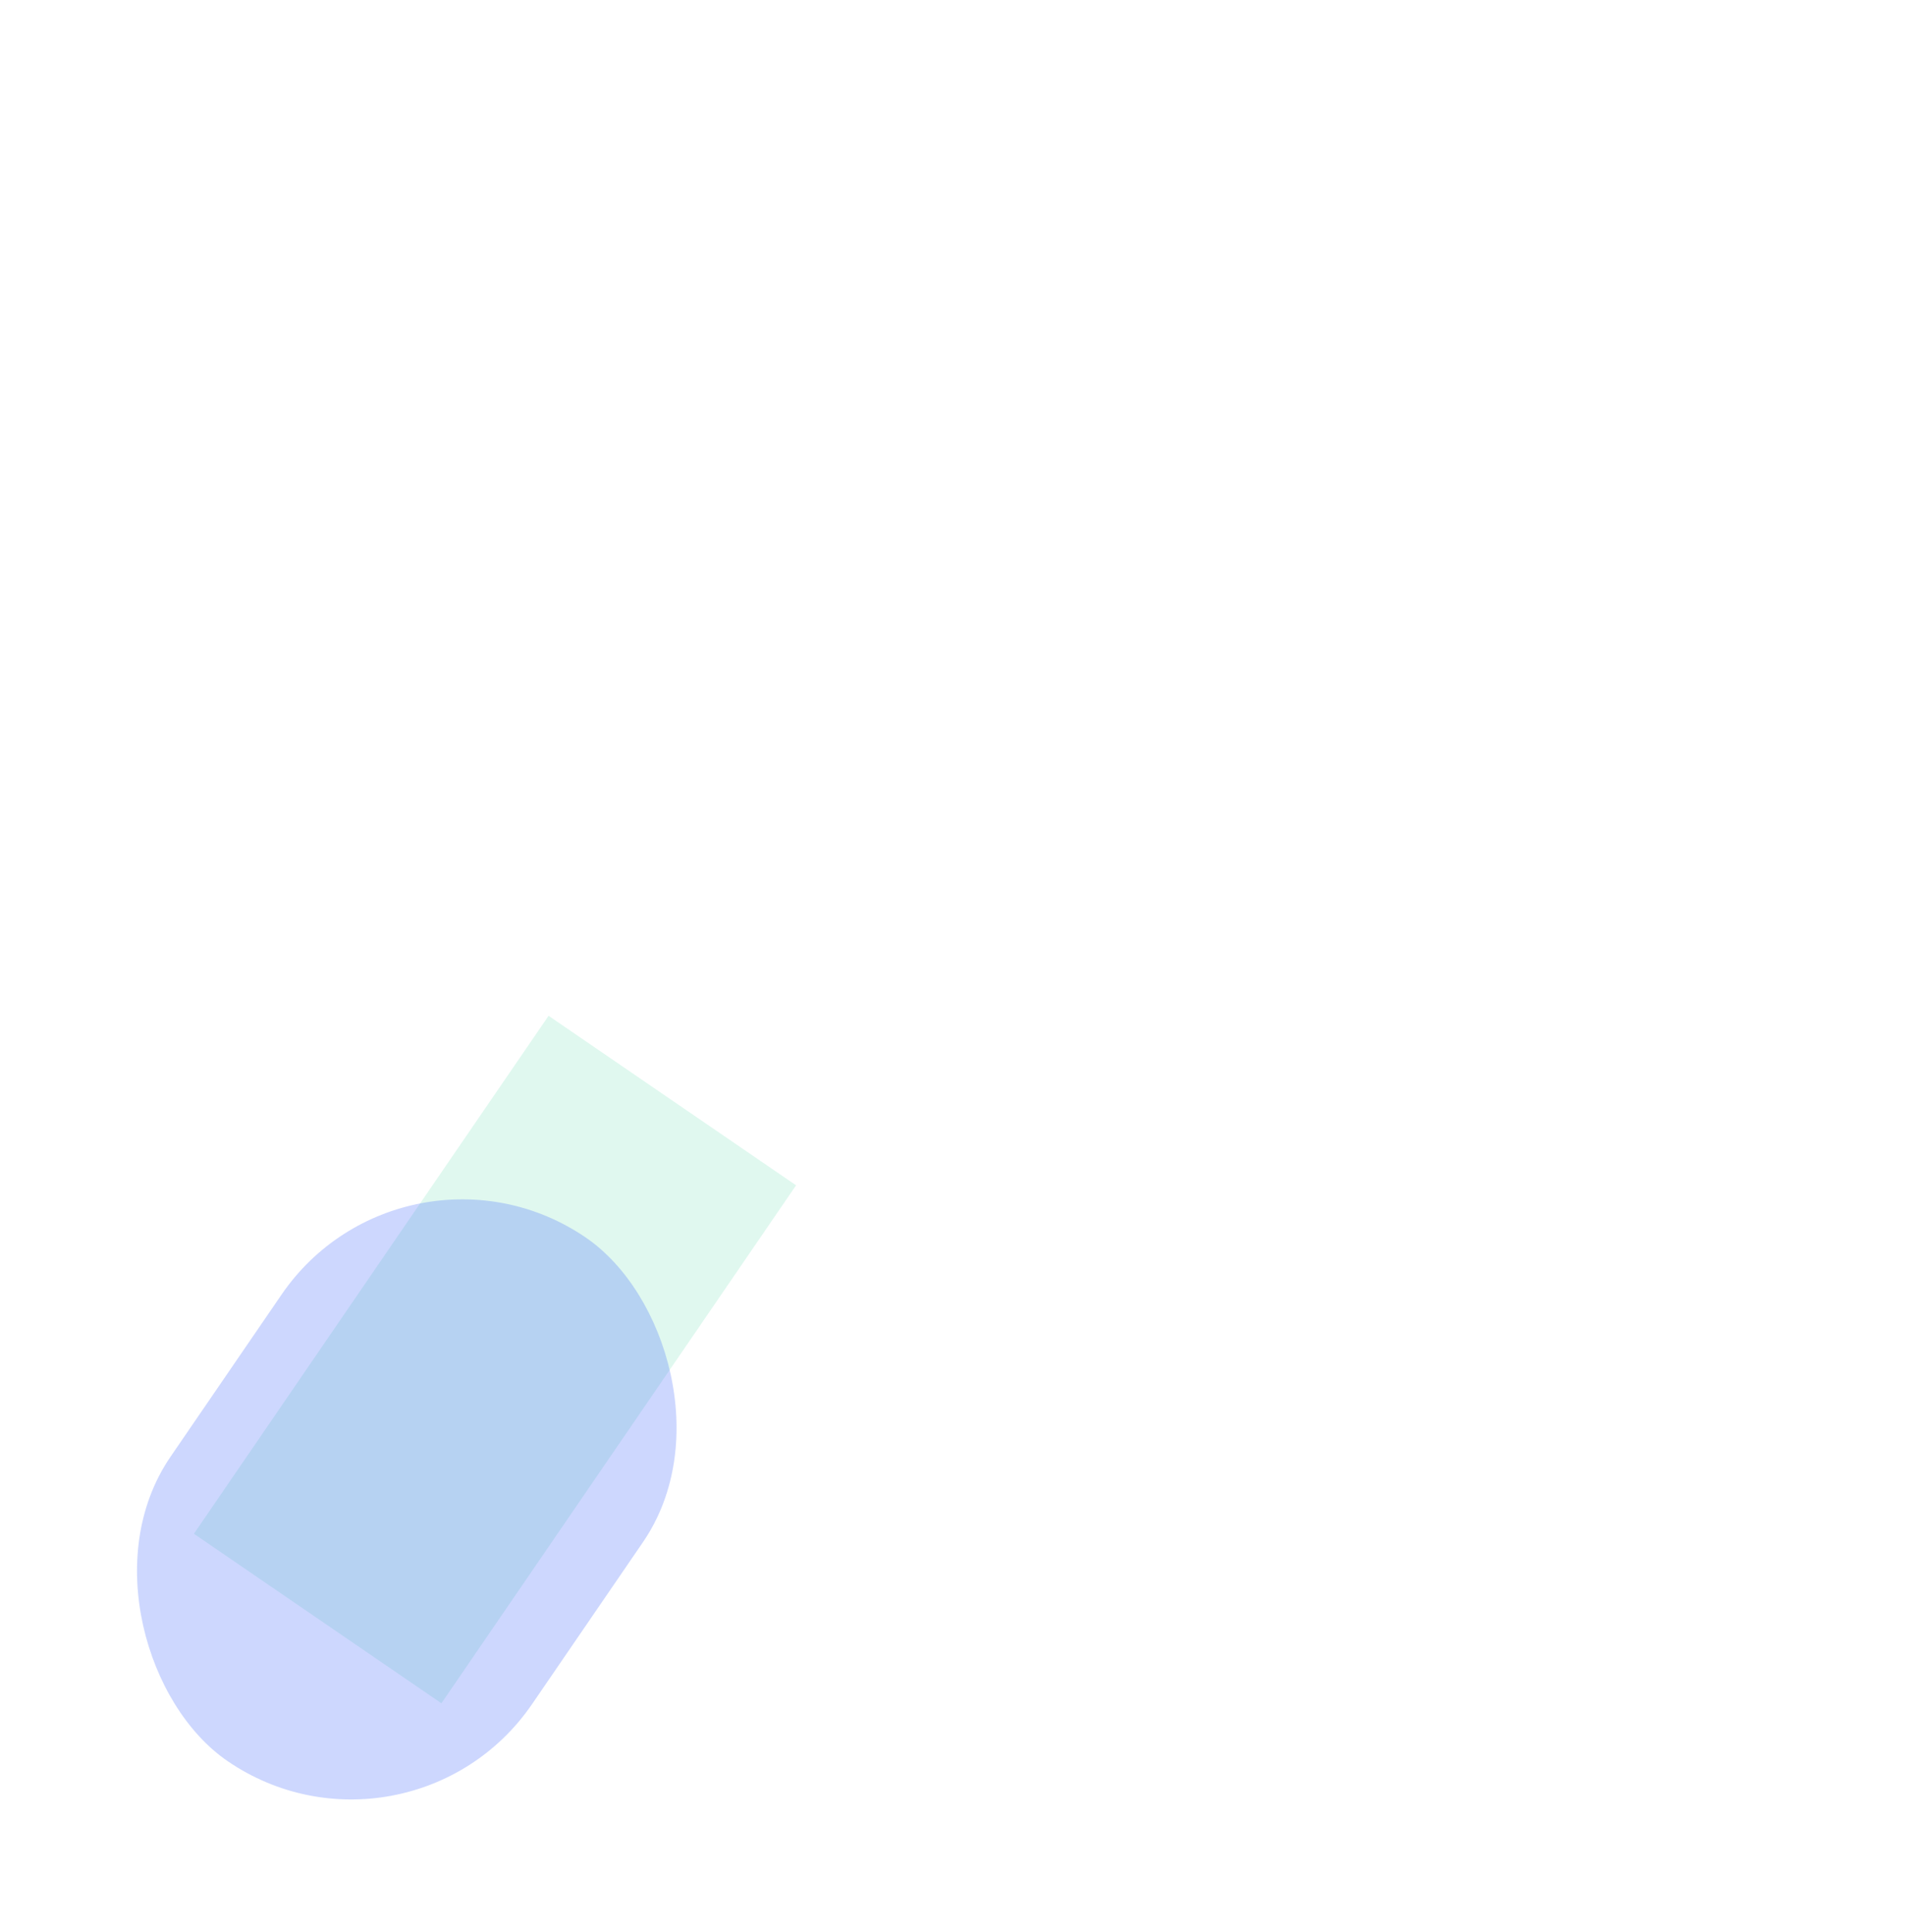 <svg width="2883" height="2923" viewBox="0 0 2883 2923" fill="none" xmlns="http://www.w3.org/2000/svg">
<g filter="url(#filter0_f_1211_419)">
<path fill-rule="evenodd" clip-rule="evenodd" d="M1587.5 31.872C1323.16 31.872 1108.87 237.878 1108.87 492C1108.87 746.122 1323.16 952.128 1587.5 952.128C1851.84 952.128 2066.13 746.122 2066.13 492C2066.13 237.878 1851.84 31.872 1587.5 31.872ZM1083 492C1083 224.142 1308.87 7 1587.5 7C1866.13 7 2092 224.142 2092 492C2092 759.858 1866.13 977 1587.5 977C1308.87 977 1083 759.858 1083 492ZM1587.5 74.147C1501.53 74.147 1417.5 98.653 1346.02 144.567C1274.54 190.48 1218.83 255.739 1185.94 332.09C1153.04 408.442 1144.43 492.457 1161.2 573.511C1177.97 654.565 1219.37 729.018 1280.16 787.455C1340.94 845.892 1418.39 885.688 1502.7 901.81C1587.01 917.933 1674.41 909.658 1753.83 878.032C1833.25 846.407 1901.13 792.85 1948.89 724.136C1996.65 655.421 2022.14 574.635 2022.14 491.993C2022.01 381.212 1976.18 275.005 1894.69 196.671C1813.21 118.337 1702.73 74.273 1587.5 74.147ZM1587.5 870.044C1509.72 870.044 1433.69 847.872 1369.02 806.331C1304.35 764.79 1253.94 705.747 1224.18 636.667C1194.42 567.587 1186.63 491.574 1201.8 418.239C1216.98 344.904 1254.43 277.542 1309.43 224.67C1364.42 171.799 1434.49 135.793 1510.78 121.206C1587.06 106.619 1666.13 114.105 1737.99 142.719C1809.84 171.333 1871.26 219.789 1914.47 281.959C1957.68 344.129 1980.75 417.222 1980.75 491.993C1980.63 592.224 1939.16 688.319 1865.44 759.193C1791.72 830.068 1691.76 869.934 1587.5 870.044ZM1279.82 655.377L1569.59 177.839C1571.56 175.015 1574.22 172.701 1577.33 171.101C1580.45 169.501 1583.93 168.664 1587.47 168.664C1591.01 168.664 1594.49 169.501 1597.6 171.101C1600.72 172.701 1603.38 175.015 1605.35 177.839L1895.12 655.377C1896.93 658.399 1897.89 661.827 1897.89 665.316C1897.89 668.805 1896.94 672.234 1895.13 675.257C1893.32 678.281 1890.71 680.793 1887.57 682.543C1884.43 684.292 1880.86 685.216 1877.23 685.223H1297.71C1294.08 685.216 1290.51 684.292 1287.37 682.543C1284.23 680.793 1281.62 678.281 1279.81 675.257C1278 672.234 1277.05 668.805 1277.05 665.316C1277.05 661.827 1278.01 658.399 1279.82 655.377ZM1675.1 545.941L1587.47 405.525L1499.84 545.941H1675.1ZM1448.09 551.513L1566.77 361.353V261.408L1357.73 605.753L1448.09 551.513ZM1705.74 585.736H1469.2L1369.86 645.429H1805.08L1705.74 585.736ZM1608.17 361.353L1726.85 551.513L1817.21 605.753L1608.17 261.408V361.353Z" fill="url(#paint0_linear_1211_419)"/>
</g>
<g filter="url(#filter1_f_1211_419)">
<path d="M2733.07 1785.33L1978.09 133C1978.09 133 2124.65 403.845 2090.13 582.5C2067.83 697.907 2032.47 763.149 1947.63 844.5C1846.98 941.001 1730.97 982.394 1591.63 987.5C1461.68 992.262 1313.13 907.5 1313.13 907.5L2733.07 1785.33Z" fill="url(#paint1_linear_1211_419)" fill-opacity="0.2"/>
</g>
<g filter="url(#filter2_f_1211_419)">
<path d="M441.247 1785.33L1196.22 133C1196.22 133 1049.66 403.845 1084.19 582.5C1106.49 697.907 1141.85 763.149 1226.69 844.5C1327.33 941.001 1443.35 982.394 1582.69 987.5C1712.64 992.262 1861.19 907.5 1861.19 907.5L441.247 1785.33Z" fill="url(#paint2_linear_1211_419)" fill-opacity="0.2"/>
</g>
<g opacity="0.5" filter="url(#filter3_f_1211_419)">
<rect width="950" height="454" transform="matrix(0.565 -0.825 -0.825 -0.565 668.012 2577.29)" fill="#2CD095" fill-opacity="0.3"/>
</g>
<g opacity="0.5" filter="url(#filter4_f_1211_419)">
<rect width="960" height="663" rx="331.5" transform="matrix(0.565 -0.825 -0.825 -0.565 617.898 2852.08)" fill="#3861FB" fill-opacity="0.5"/>
</g>
<defs>
<filter id="filter0_f_1211_419" x="1076.8" y="0.8" width="1021.4" height="982.4" filterUnits="userSpaceOnUse" color-interpolation-filters="sRGB">
<feFlood flood-opacity="0" result="BackgroundImageFix"/>
<feBlend mode="normal" in="SourceGraphic" in2="BackgroundImageFix" result="shape"/>
<feGaussianBlur stdDeviation="3.1" result="effect1_foregroundBlur_1211_419"/>
</filter>
<filter id="filter1_f_1211_419" x="1275.13" y="95" width="1495.94" height="1728.33" filterUnits="userSpaceOnUse" color-interpolation-filters="sRGB">
<feFlood flood-opacity="0" result="BackgroundImageFix"/>
<feBlend mode="normal" in="SourceGraphic" in2="BackgroundImageFix" result="shape"/>
<feGaussianBlur stdDeviation="19" result="effect1_foregroundBlur_1211_419"/>
</filter>
<filter id="filter2_f_1211_419" x="430.446" y="122.2" width="1441.54" height="1673.93" filterUnits="userSpaceOnUse" color-interpolation-filters="sRGB">
<feFlood flood-opacity="0" result="BackgroundImageFix"/>
<feBlend mode="normal" in="SourceGraphic" in2="BackgroundImageFix" result="shape"/>
<feGaussianBlur stdDeviation="5.4" result="effect1_foregroundBlur_1211_419"/>
</filter>
<filter id="filter3_f_1211_419" x="93.516" y="1337" width="1311.53" height="1440.29" filterUnits="userSpaceOnUse" color-interpolation-filters="sRGB">
<feFlood flood-opacity="0" result="BackgroundImageFix"/>
<feBlend mode="normal" in="SourceGraphic" in2="BackgroundImageFix" result="shape"/>
<feGaussianBlur stdDeviation="100" result="effect1_foregroundBlur_1211_419"/>
</filter>
<filter id="filter4_f_1211_419" x="0.316" y="1614.71" width="1230.96" height="1308.05" filterUnits="userSpaceOnUse" color-interpolation-filters="sRGB">
<feFlood flood-opacity="0" result="BackgroundImageFix"/>
<feBlend mode="normal" in="SourceGraphic" in2="BackgroundImageFix" result="shape"/>
<feGaussianBlur stdDeviation="100" result="effect1_foregroundBlur_1211_419"/>
</filter>
<linearGradient id="paint0_linear_1211_419" x1="1587.5" y1="7" x2="1587.5" y2="977" gradientUnits="userSpaceOnUse">
<stop stop-color="white" stop-opacity="0.03"/>
<stop offset="1" stop-color="white" stop-opacity="0.14"/>
</linearGradient>
<linearGradient id="paint1_linear_1211_419" x1="2733.07" y1="1785.34" x2="1527.44" y2="-302.885" gradientUnits="userSpaceOnUse">
<stop stop-color="white"/>
<stop offset="0.692" stop-color="white" stop-opacity="0"/>
</linearGradient>
<linearGradient id="paint2_linear_1211_419" x1="99" y1="2148.5" x2="1646.88" y2="-302.885" gradientUnits="userSpaceOnUse">
<stop stop-color="white"/>
<stop offset="0.714" stop-color="white" stop-opacity="0"/>
</linearGradient>
</defs>
</svg>
